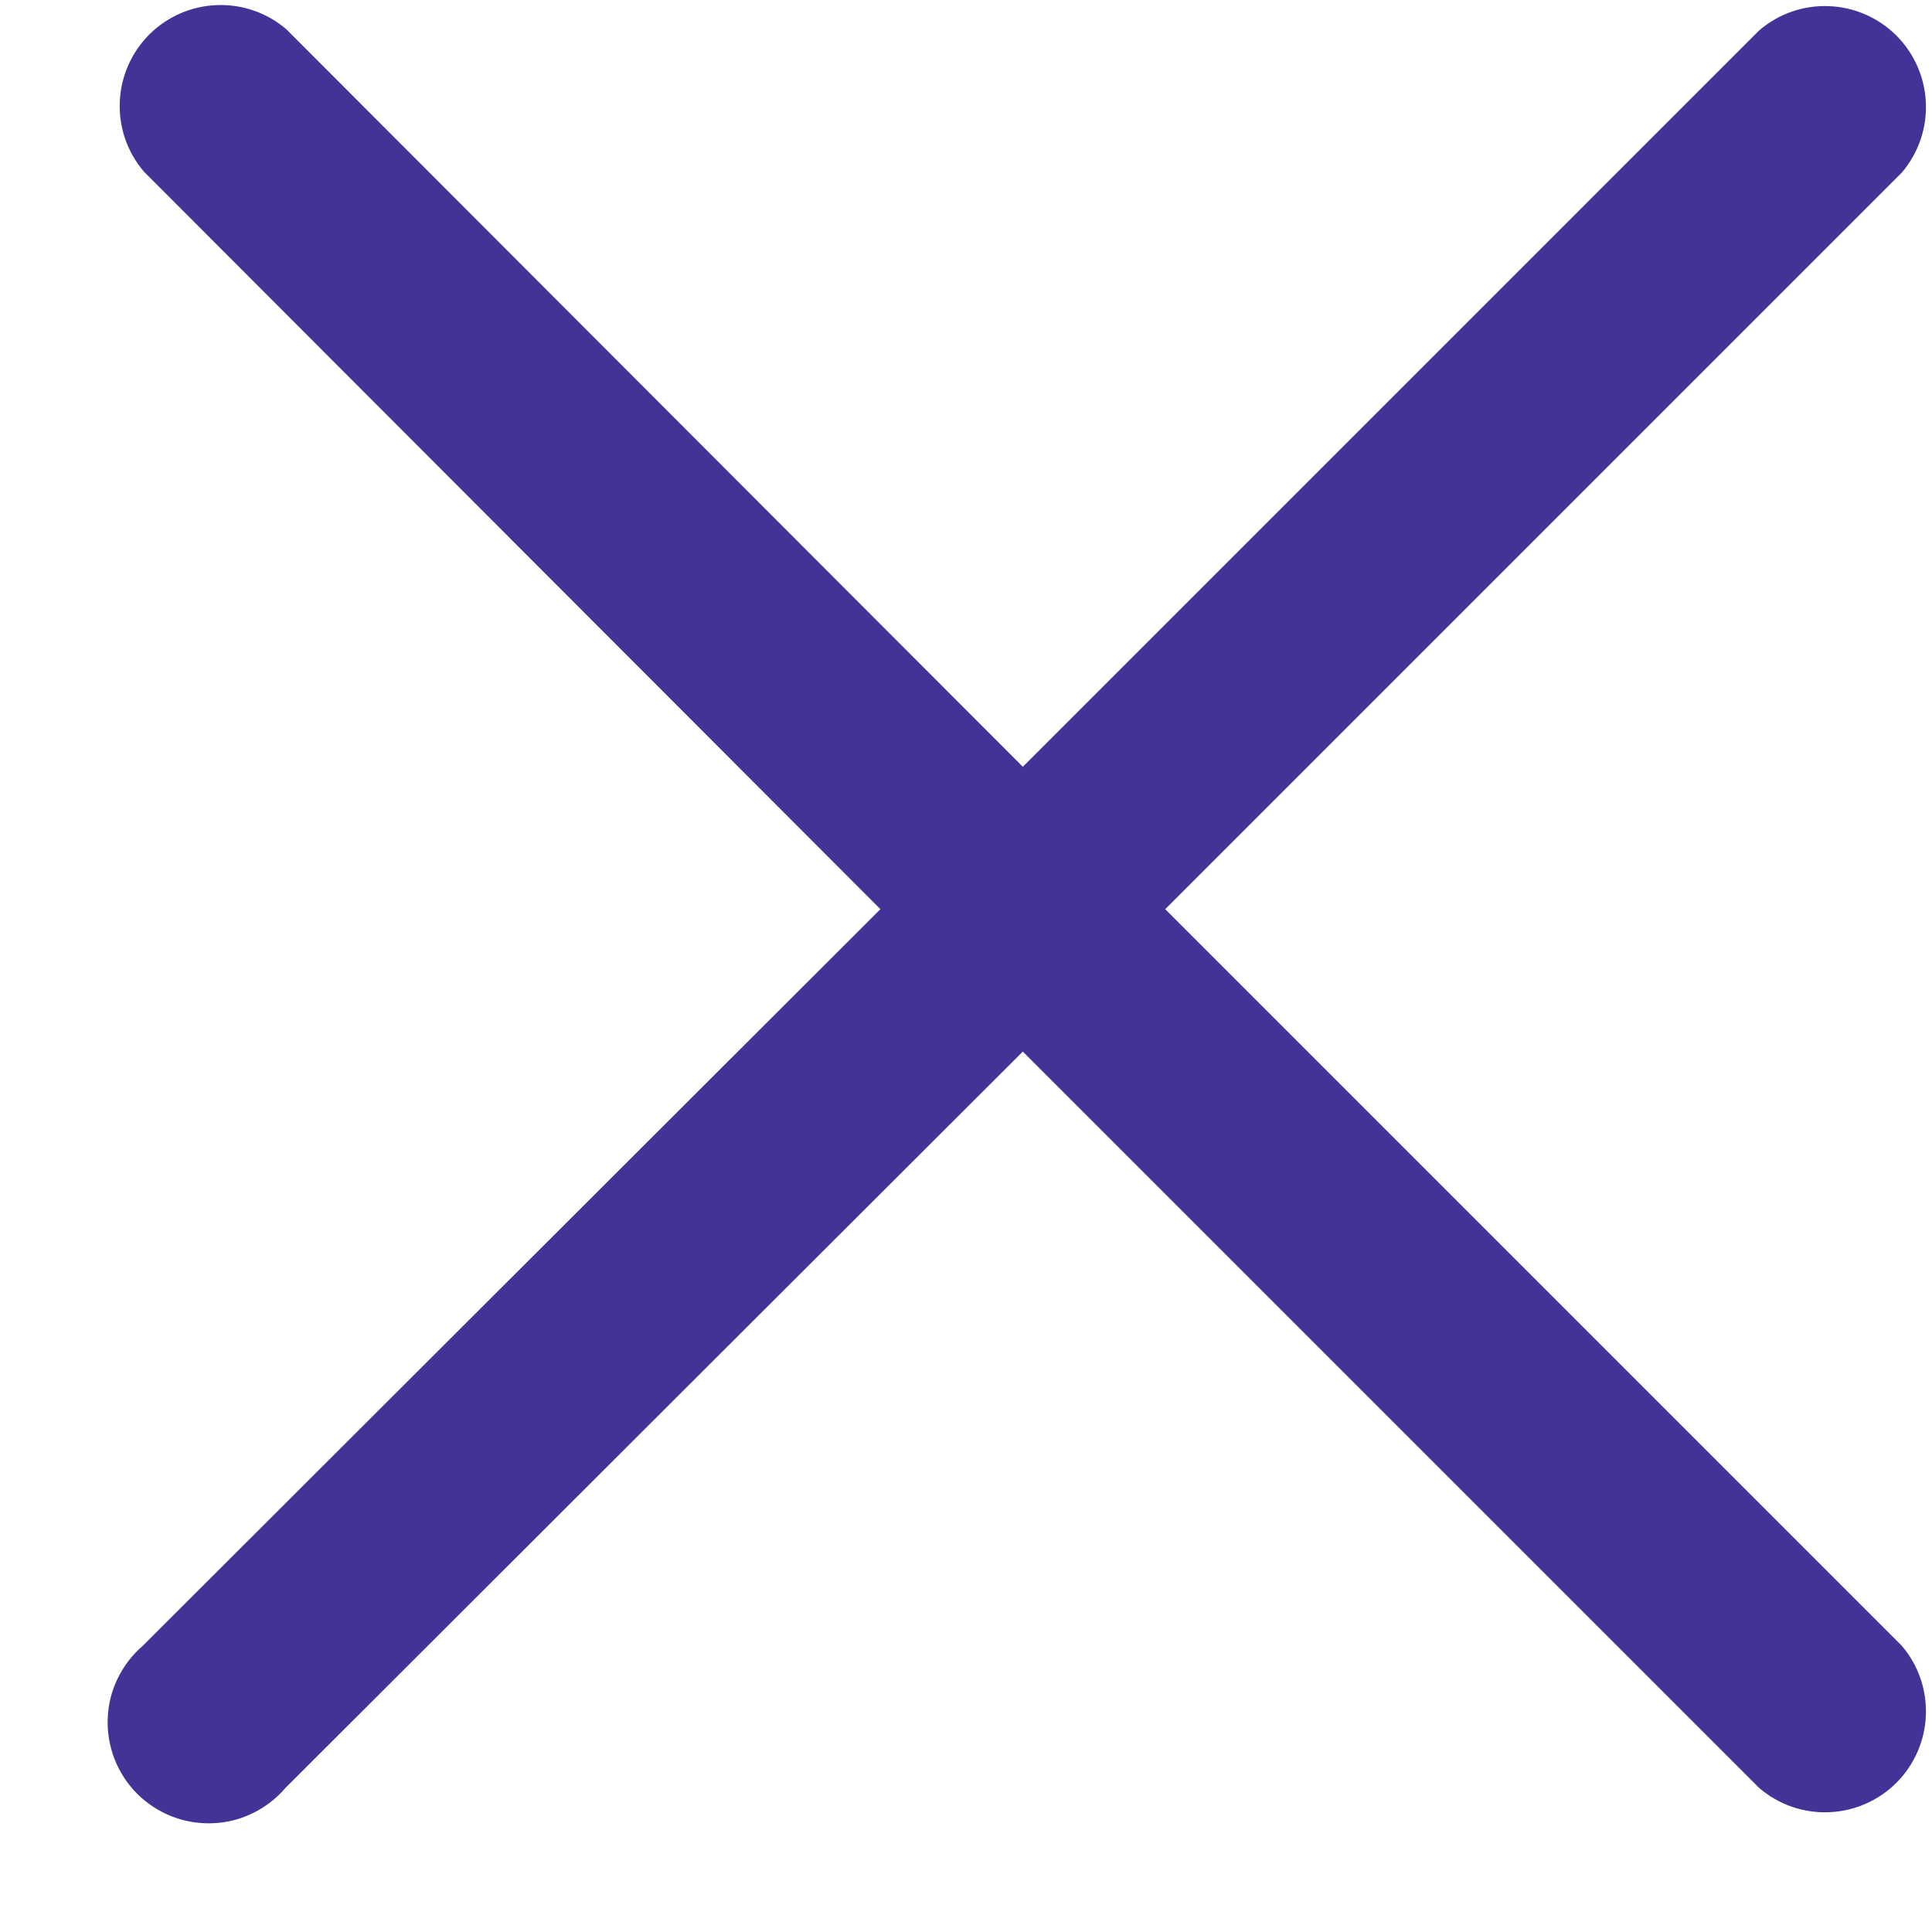 <svg width="17" height="17" viewBox="0 0 17 17" fill="none" xmlns="http://www.w3.org/2000/svg">
<path d="M10.253 8L16.733 1.52C16.879 1.35 16.955 1.131 16.946 0.908C16.938 0.684 16.845 0.472 16.687 0.313C16.528 0.155 16.316 0.062 16.092 0.054C15.869 0.045 15.65 0.121 15.48 0.267L9 6.747L2.52 0.258C2.35 0.112 2.131 0.036 1.907 0.045C1.684 0.053 1.472 0.146 1.313 0.304C1.155 0.463 1.062 0.675 1.054 0.899C1.045 1.122 1.121 1.341 1.267 1.511L7.747 8L1.258 14.48C1.165 14.56 1.089 14.658 1.036 14.768C0.982 14.878 0.952 14.998 0.948 15.121C0.943 15.243 0.964 15.365 1.008 15.479C1.053 15.594 1.121 15.697 1.207 15.784C1.294 15.87 1.398 15.938 1.512 15.983C1.626 16.027 1.748 16.048 1.87 16.043C1.993 16.039 2.113 16.009 2.223 15.955C2.333 15.902 2.431 15.826 2.511 15.733L9 9.253L15.48 15.733C15.65 15.879 15.869 15.955 16.092 15.946C16.316 15.938 16.528 15.845 16.687 15.687C16.845 15.528 16.938 15.316 16.946 15.092C16.955 14.869 16.879 14.65 16.733 14.48L10.253 8Z" fill="#443296"/>
</svg>
